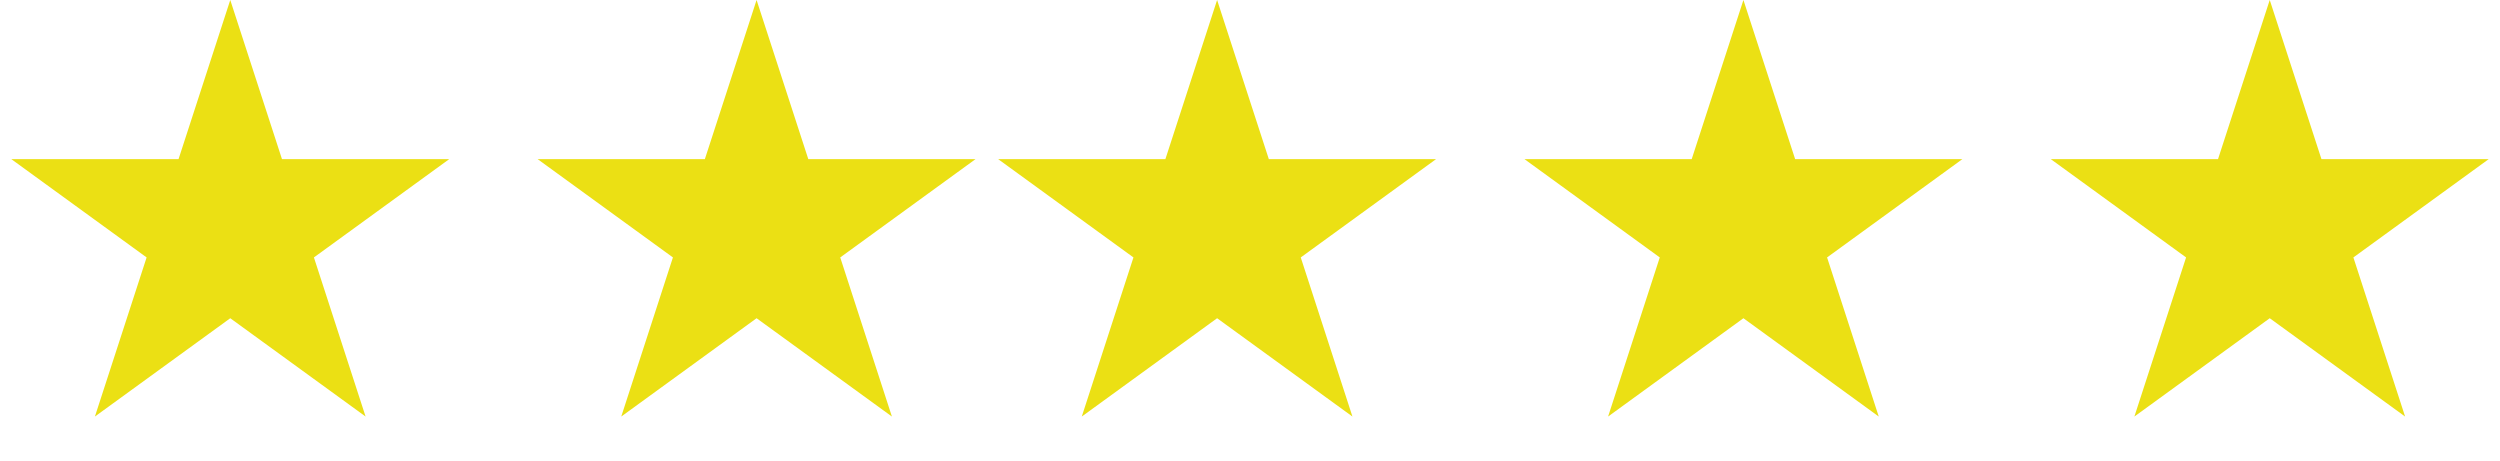 <svg width="76" height="14" viewBox="0 0 76 14" fill="none" xmlns="http://www.w3.org/2000/svg">
<path d="M7 0L8.572 4.837H13.657L9.543 7.826L11.114 12.663L7 9.674L2.885 12.663L4.457 7.826L0.343 4.837H5.428L7 0Z" fill="#EBE014"/>
<path d="M23 0L24.572 4.837H29.657L25.543 7.826L27.114 12.663L23 9.674L18.886 12.663L20.457 7.826L16.343 4.837H21.428L23 0Z" fill="#EBE014"/>
<path d="M37 0L38.572 4.837H43.657L39.543 7.826L41.114 12.663L37 9.674L32.886 12.663L34.457 7.826L30.343 4.837H35.428L37 0Z" fill="#EBE014"/>
<path d="M53 0L54.572 4.837H59.657L55.543 7.826L57.114 12.663L53 9.674L48.886 12.663L50.457 7.826L46.343 4.837H51.428L53 0Z" fill="#EBE014"/>
<path d="M69 0L70.572 4.837H75.657L71.543 7.826L73.115 12.663L69 9.674L64.885 12.663L66.457 7.826L62.343 4.837H67.428L69 0Z" fill="#EBE014"/>
</svg>
